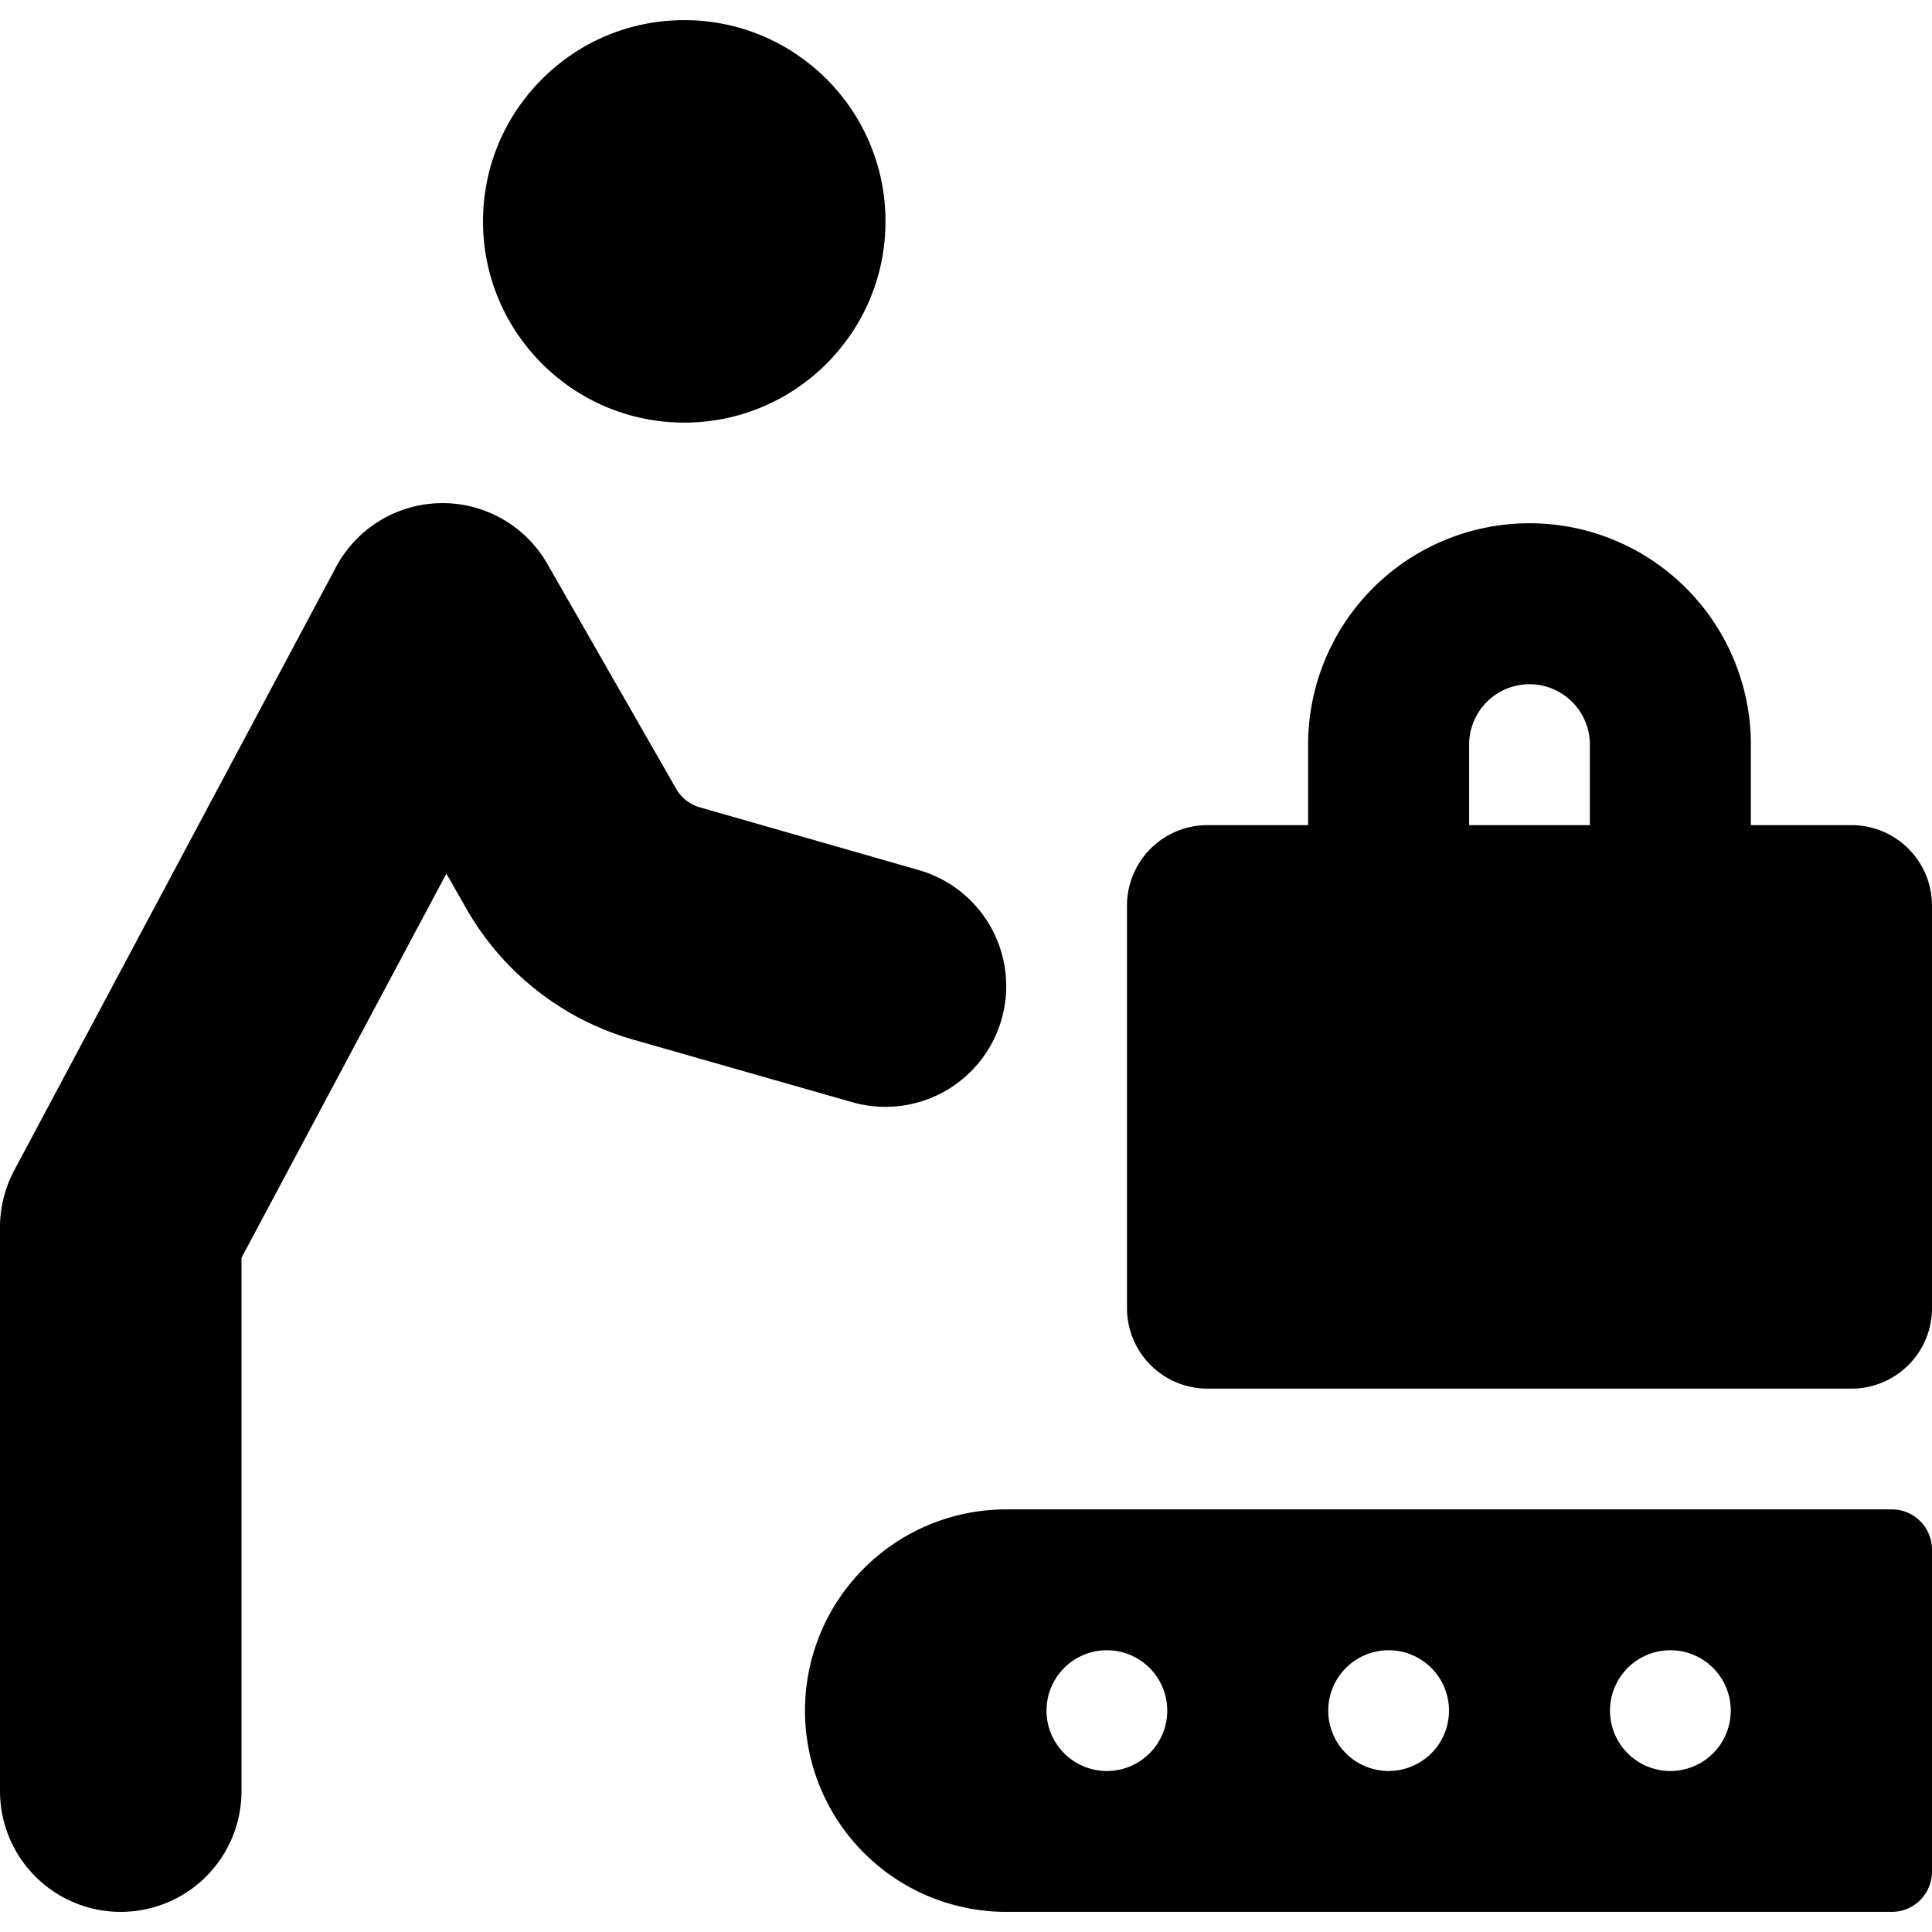 <svg xmlns="http://www.w3.org/2000/svg" viewBox="0 0 24 24"><title>baggage-leave</title><circle cx="8.5" cy="2.75" r="2.5"/><path d="M12.442,12.662a1.5,1.5,0,0,0-1.03-1.854L8.7,10.031A.5.5,0,0,1,8.4,9.8L6.8,7.006a1.5,1.5,0,0,0-2.626.038l-4,7.5A1.5,1.5,0,0,0,0,15.25v7a1.5,1.5,0,0,0,3,0V15.625l2.545-4.772.249.436a3.488,3.488,0,0,0,2.077,1.627l2.717.776A1.5,1.5,0,0,0,12.442,12.662Z"/><path d="M23,10.25H21.75v-1a2.75,2.75,0,0,0-5.5,0v1H15a1,1,0,0,0-1,1v5a1,1,0,0,0,1,1h8a1,1,0,0,0,1-1v-5A1,1,0,0,0,23,10.25Zm-4.75-1a.75.75,0,0,1,1.5,0v1h-1.5Z"/><path d="M23.5,18.75h-11a2.5,2.5,0,0,0,0,5h11a.5.5,0,0,0,.5-.5v-4A.5.5,0,0,0,23.5,18.75ZM13,21.25a.75.75,0,1,1,.75.75A.75.75,0,0,1,13,21.25Zm3.5,0a.75.75,0,1,1,.75.75A.75.75,0,0,1,16.5,21.25Zm3.5,0a.75.75,0,1,1,.75.75A.75.75,0,0,1,20,21.25Z"/></svg>